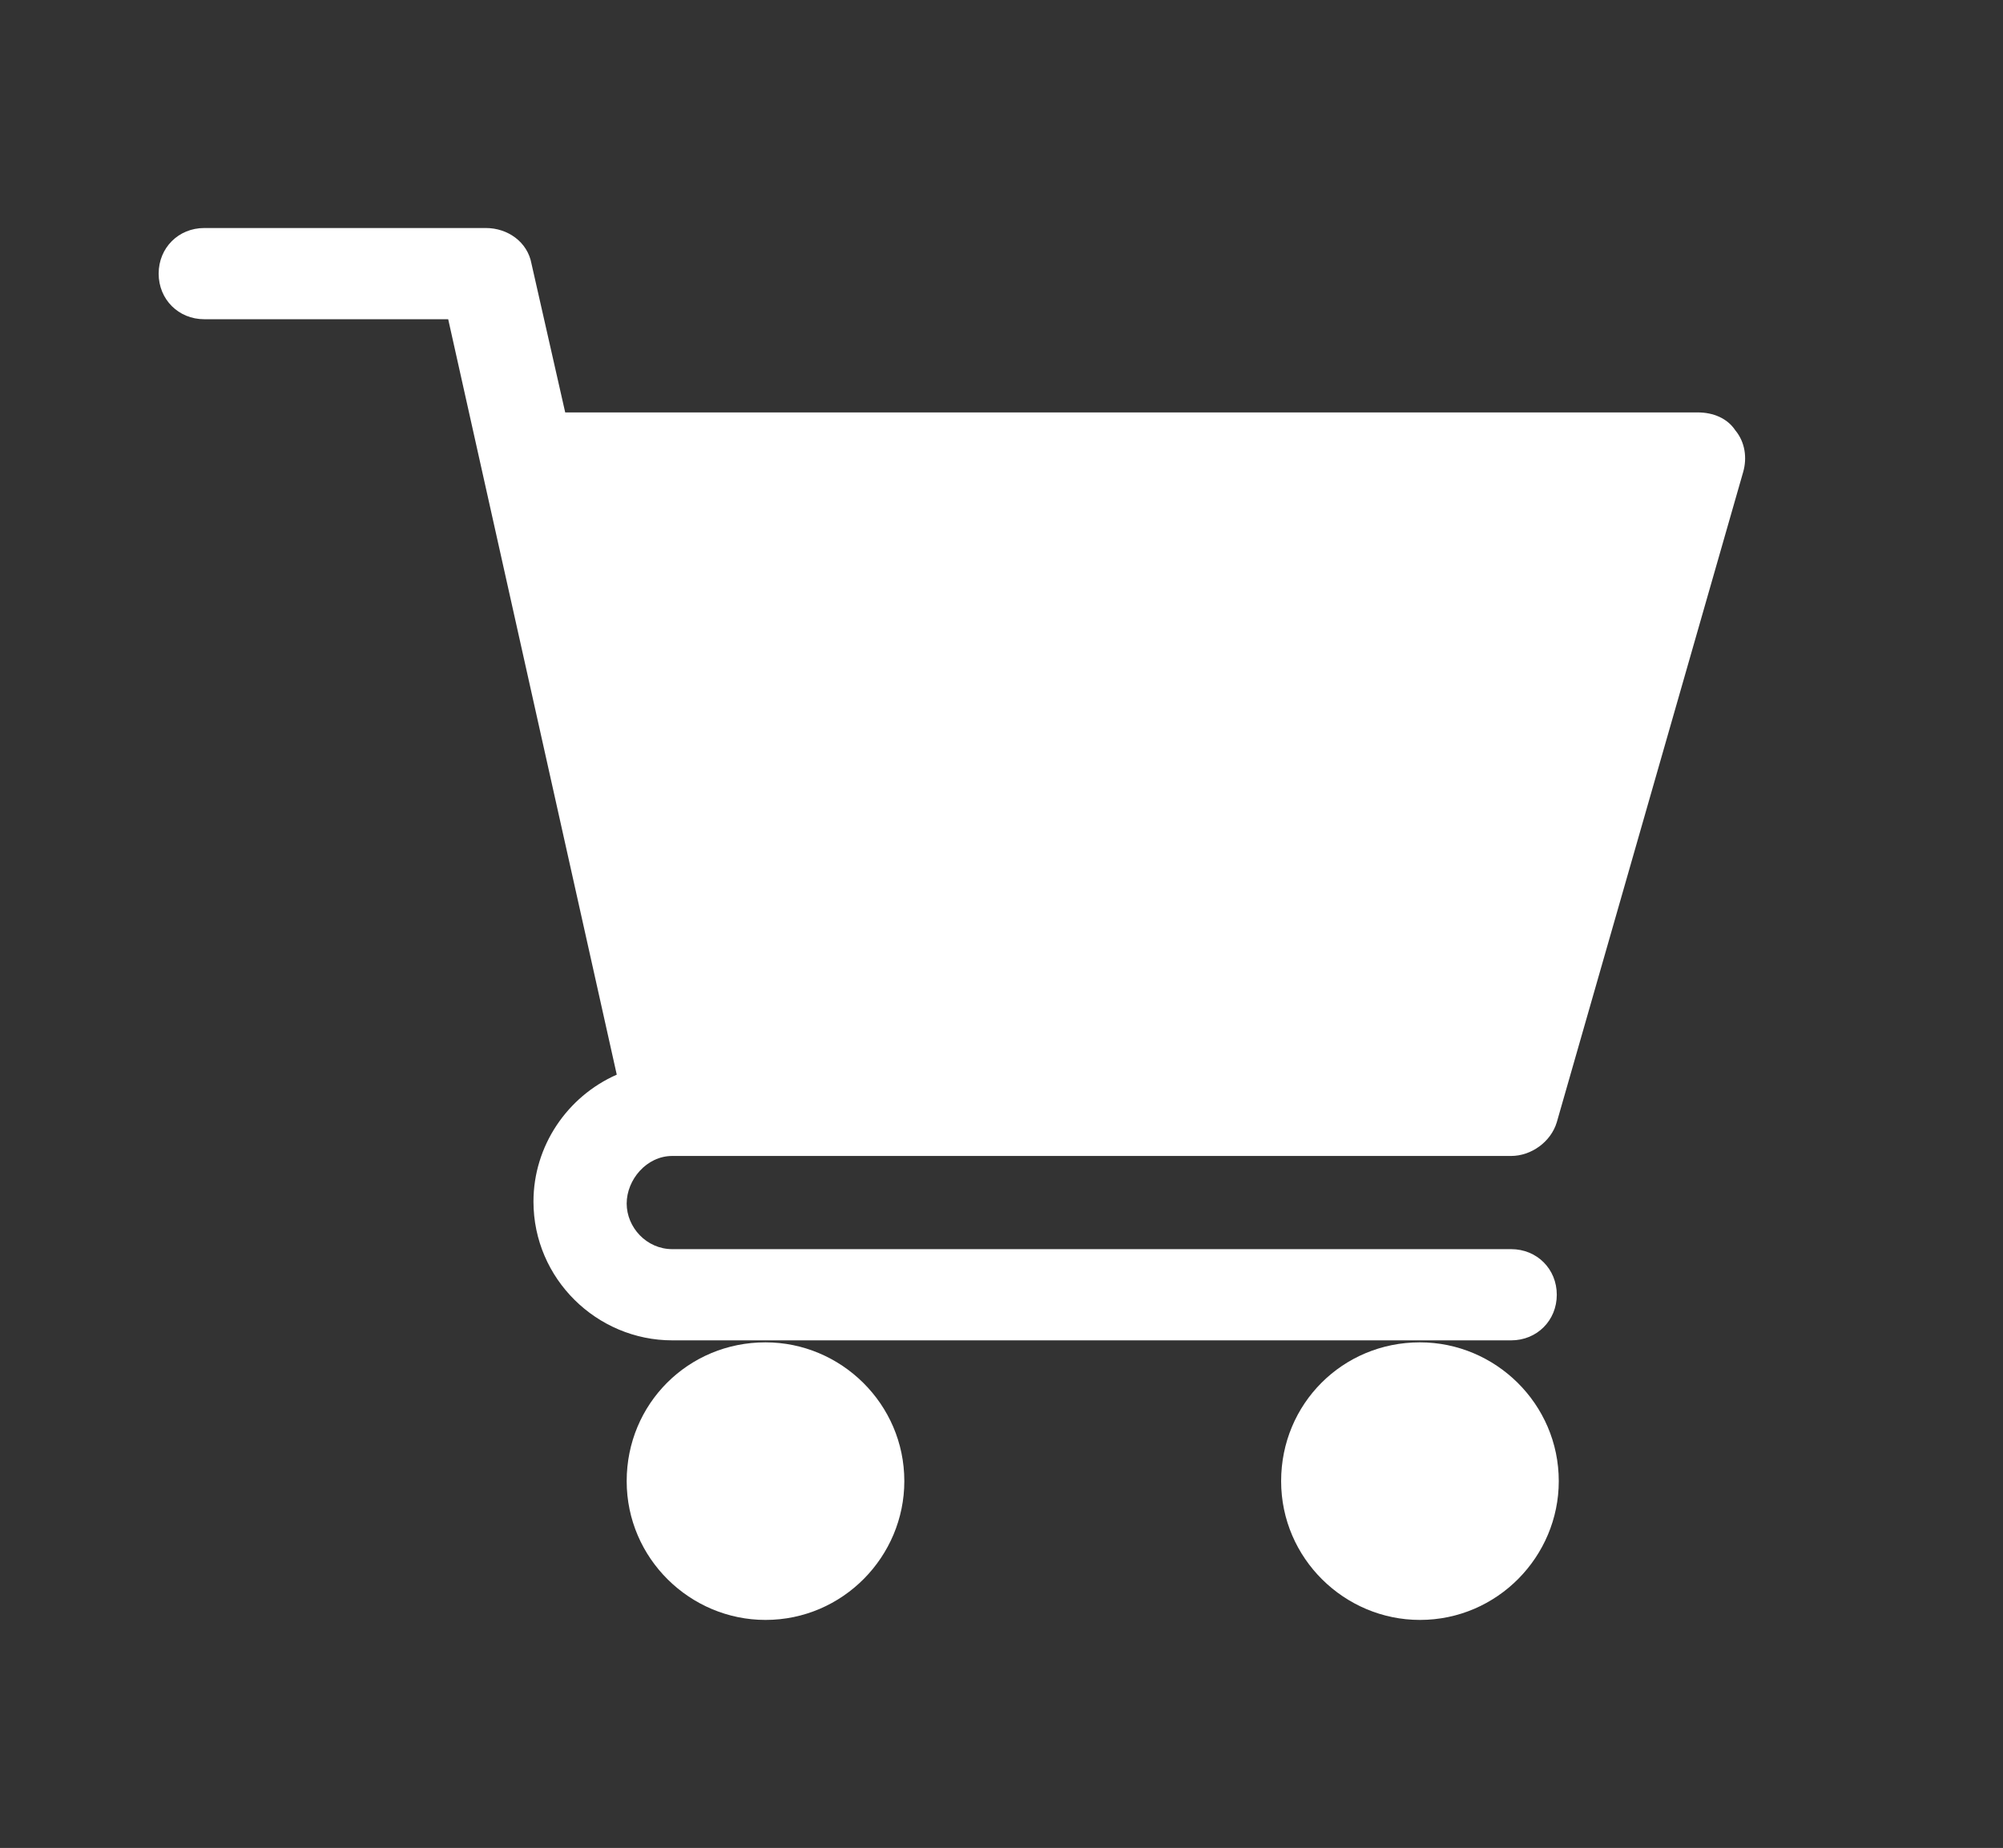 <?xml version="1.0" encoding="utf-8"?>
<!-- Generator: Adobe Illustrator 24.2.3, SVG Export Plug-In . SVG Version: 6.00 Build 0)  -->
<svg version="1.1" id="Capa_1" xmlns="http://www.w3.org/2000/svg" xmlns:xlink="http://www.w3.org/1999/xlink" x="0px" y="0px"
	 viewBox="0 0 101 93.2" style="enable-background:new 0 0 101 93.2;" xml:space="preserve">
<rect x="0" y="0" width="101" height="93.2" fill="#333333" stroke="none"/>
<style type="text/css">
	.st0{fill:#FFFFFF;}
</style>
<g>
	<path class="st0" d="M33.9,58.3h42.3c1,0,2-0.7,2.3-1.7l9.4-32.8c0.2-0.7,0.1-1.5-0.4-2.1c-0.4-0.6-1.1-0.9-1.9-0.9H28.5l-1.7-7.5
		c-0.2-1.1-1.2-1.8-2.3-1.8H10.3c-1.3,0-2.3,1-2.3,2.3c0,1.3,1,2.3,2.3,2.3h12.3l8.5,38.1c-2.5,1.1-4.2,3.6-4.2,6.4c0,3.9,3.2,7,7,7
		h42.3c1.3,0,2.3-1,2.3-2.3c0-1.3-1-2.3-2.3-2.3H33.9c-1.3,0-2.3-1.1-2.3-2.3S32.6,58.3,33.9,58.3z"/>
	<path class="st0" d="M31.6,74.7c0,3.9,3.2,7,7,7c3.9,0,7-3.2,7-7c0-3.9-3.2-7-7-7C34.7,67.7,31.6,70.8,31.6,74.7z"/>
	<path class="st0" d="M64.6,74.7c0,3.9,3.2,7,7,7c3.9,0,7-3.2,7-7c0-3.9-3.2-7-7-7C67.7,67.7,64.6,70.8,64.6,74.7z"/>
</g>
</svg>

